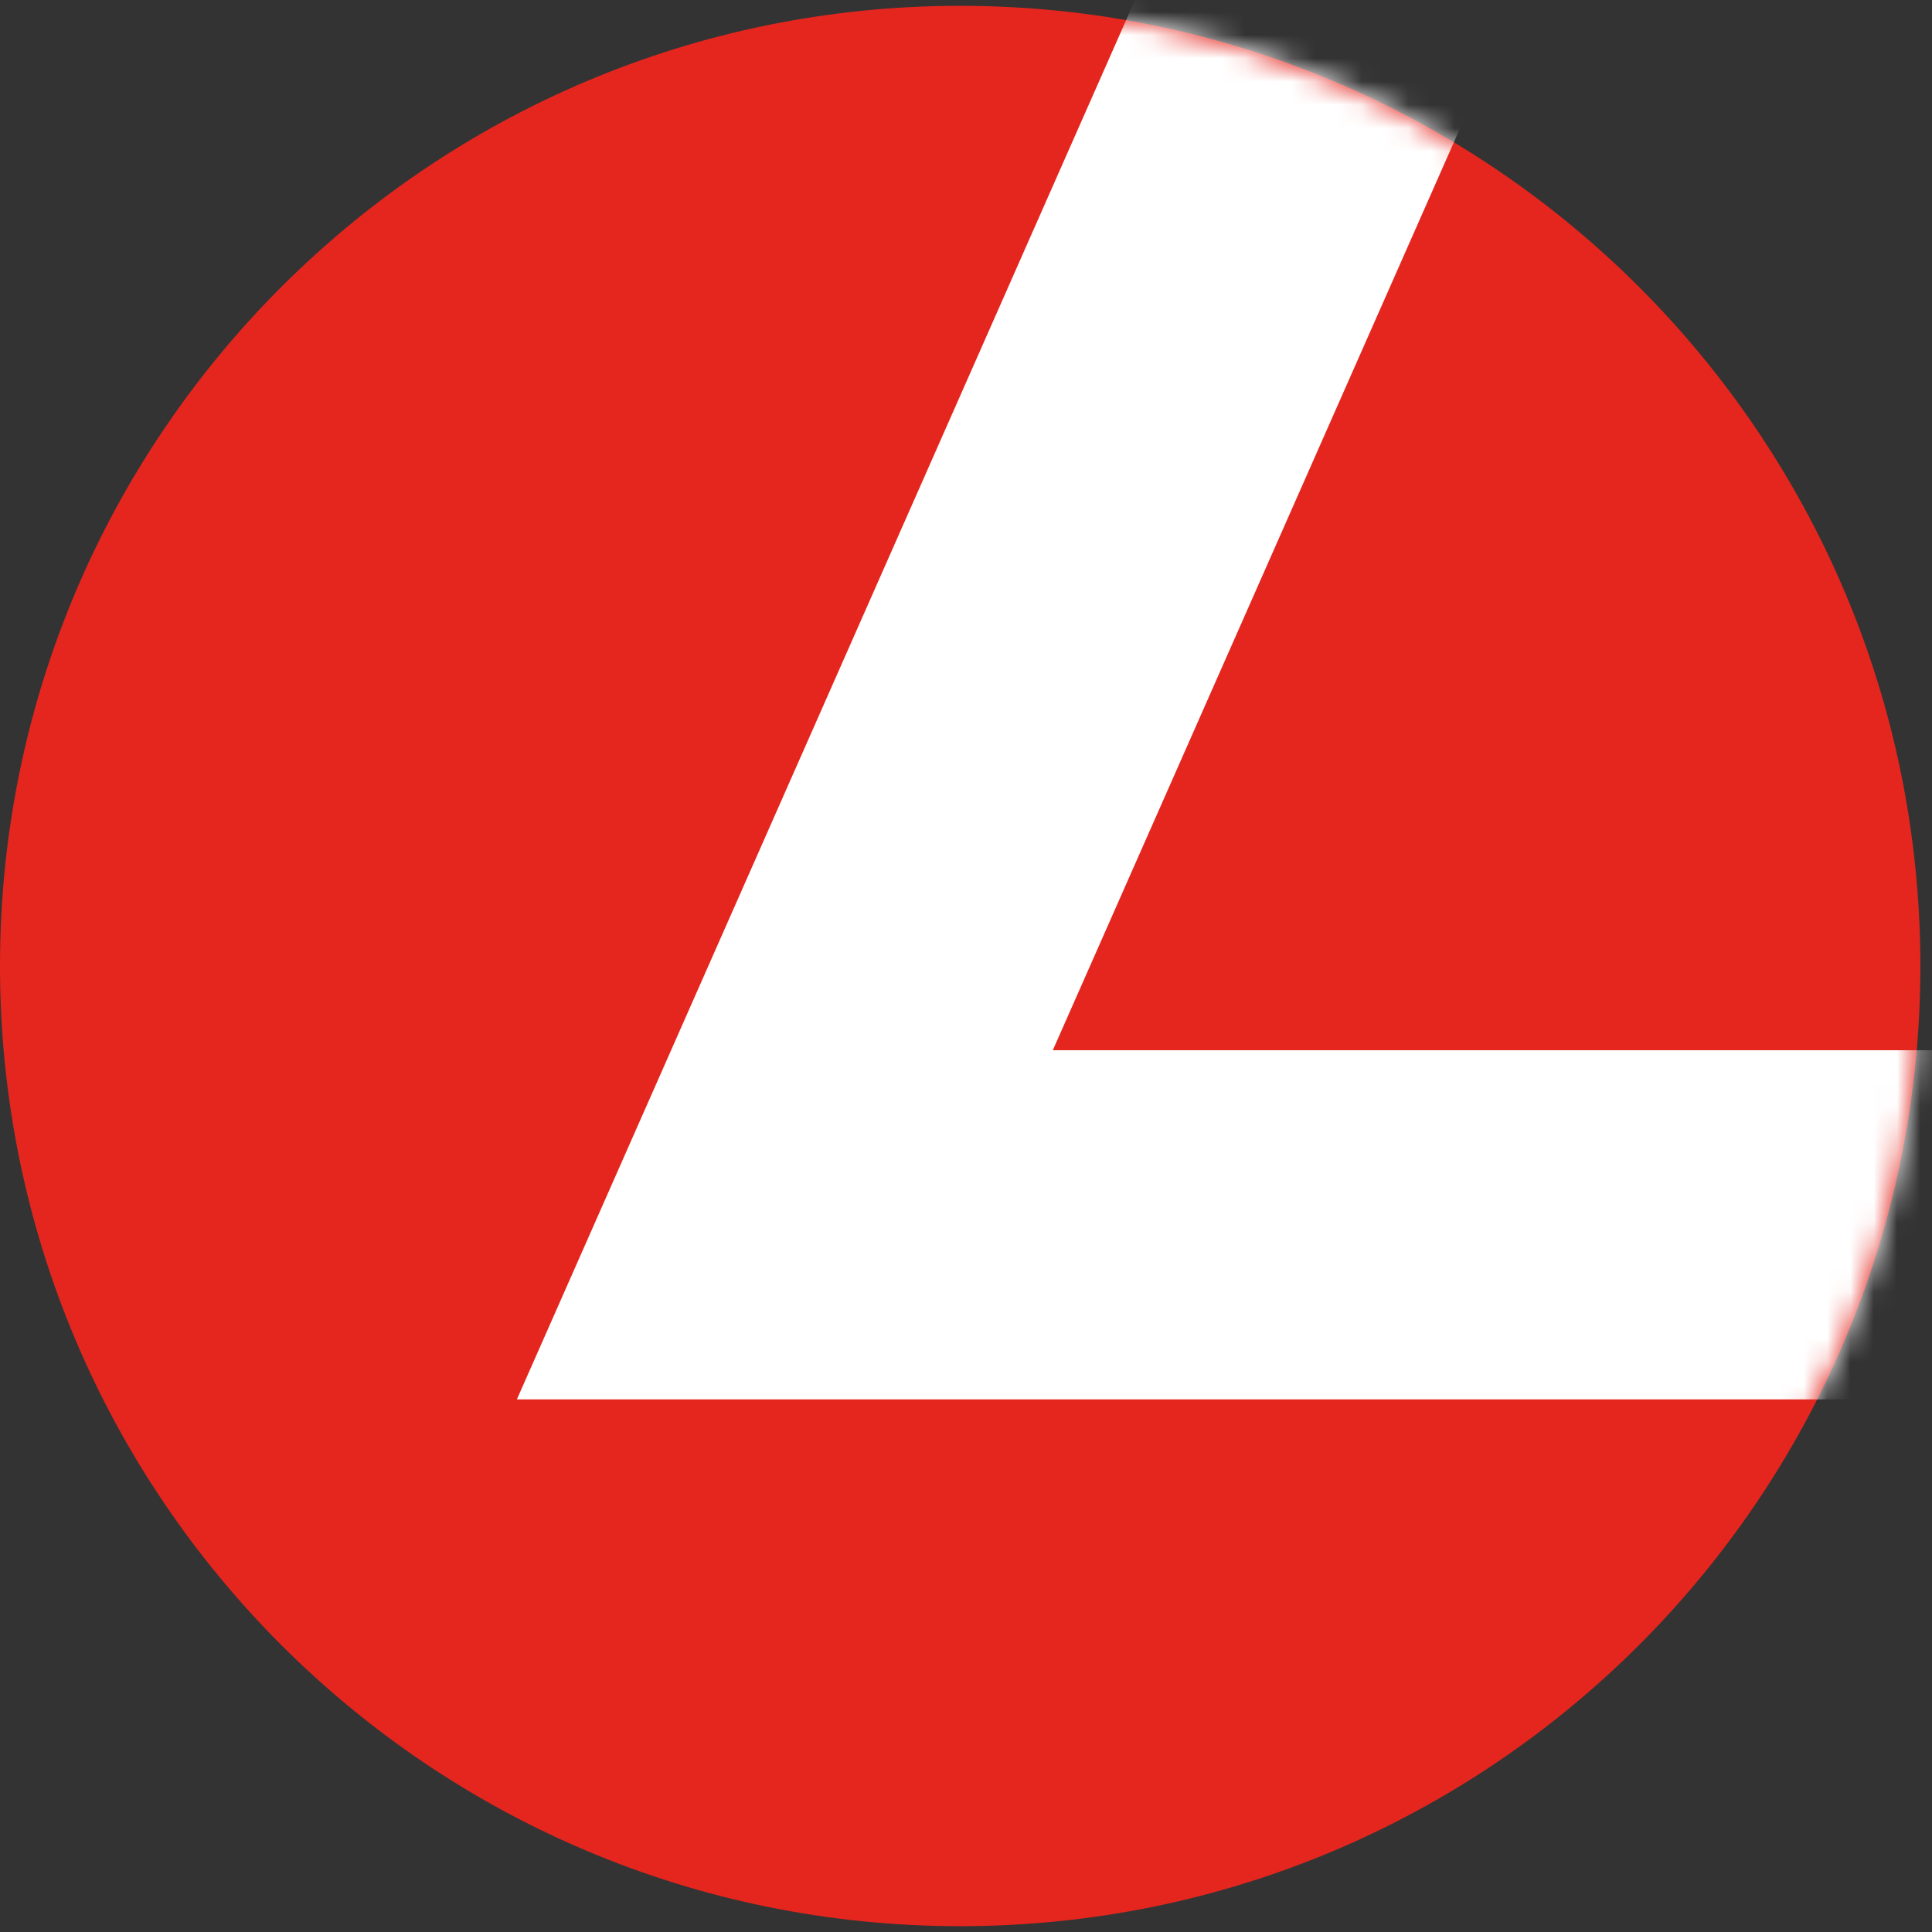 <svg width="83" height="83" viewBox="0 0 83 83" fill="none" xmlns="http://www.w3.org/2000/svg">
<rect x="0" y="0" width="83" height="83" fill="#333333" stroke="none"/>
<path d="M0 41.5C0 18.718 18.468 0.25 41.25 0.25C64.032 0.25 82.5 18.718 82.5 41.5C82.5 64.282 64.032 82.75 41.25 82.75C18.468 82.75 0 64.282 0 41.5Z" fill="#E5261E"/>
<mask id="mask0_1_14" style="mask-type:alpha" maskUnits="userSpaceOnUse" x="0" y="0" width="83" height="83">
<path d="M0 41.5C0 18.718 18.468 0.25 41.25 0.25C64.032 0.25 82.5 18.718 82.5 41.5C82.5 64.282 64.032 82.75 41.25 82.75C18.468 82.75 0 64.282 0 41.5Z" fill="#DC1C1C"/>
</mask>
<g mask="url(#mask0_1_14)">
<path d="M58.434 -3.338L33.717 52.619H131.283" stroke="white" stroke-width="15"/>
</g>
</svg>
